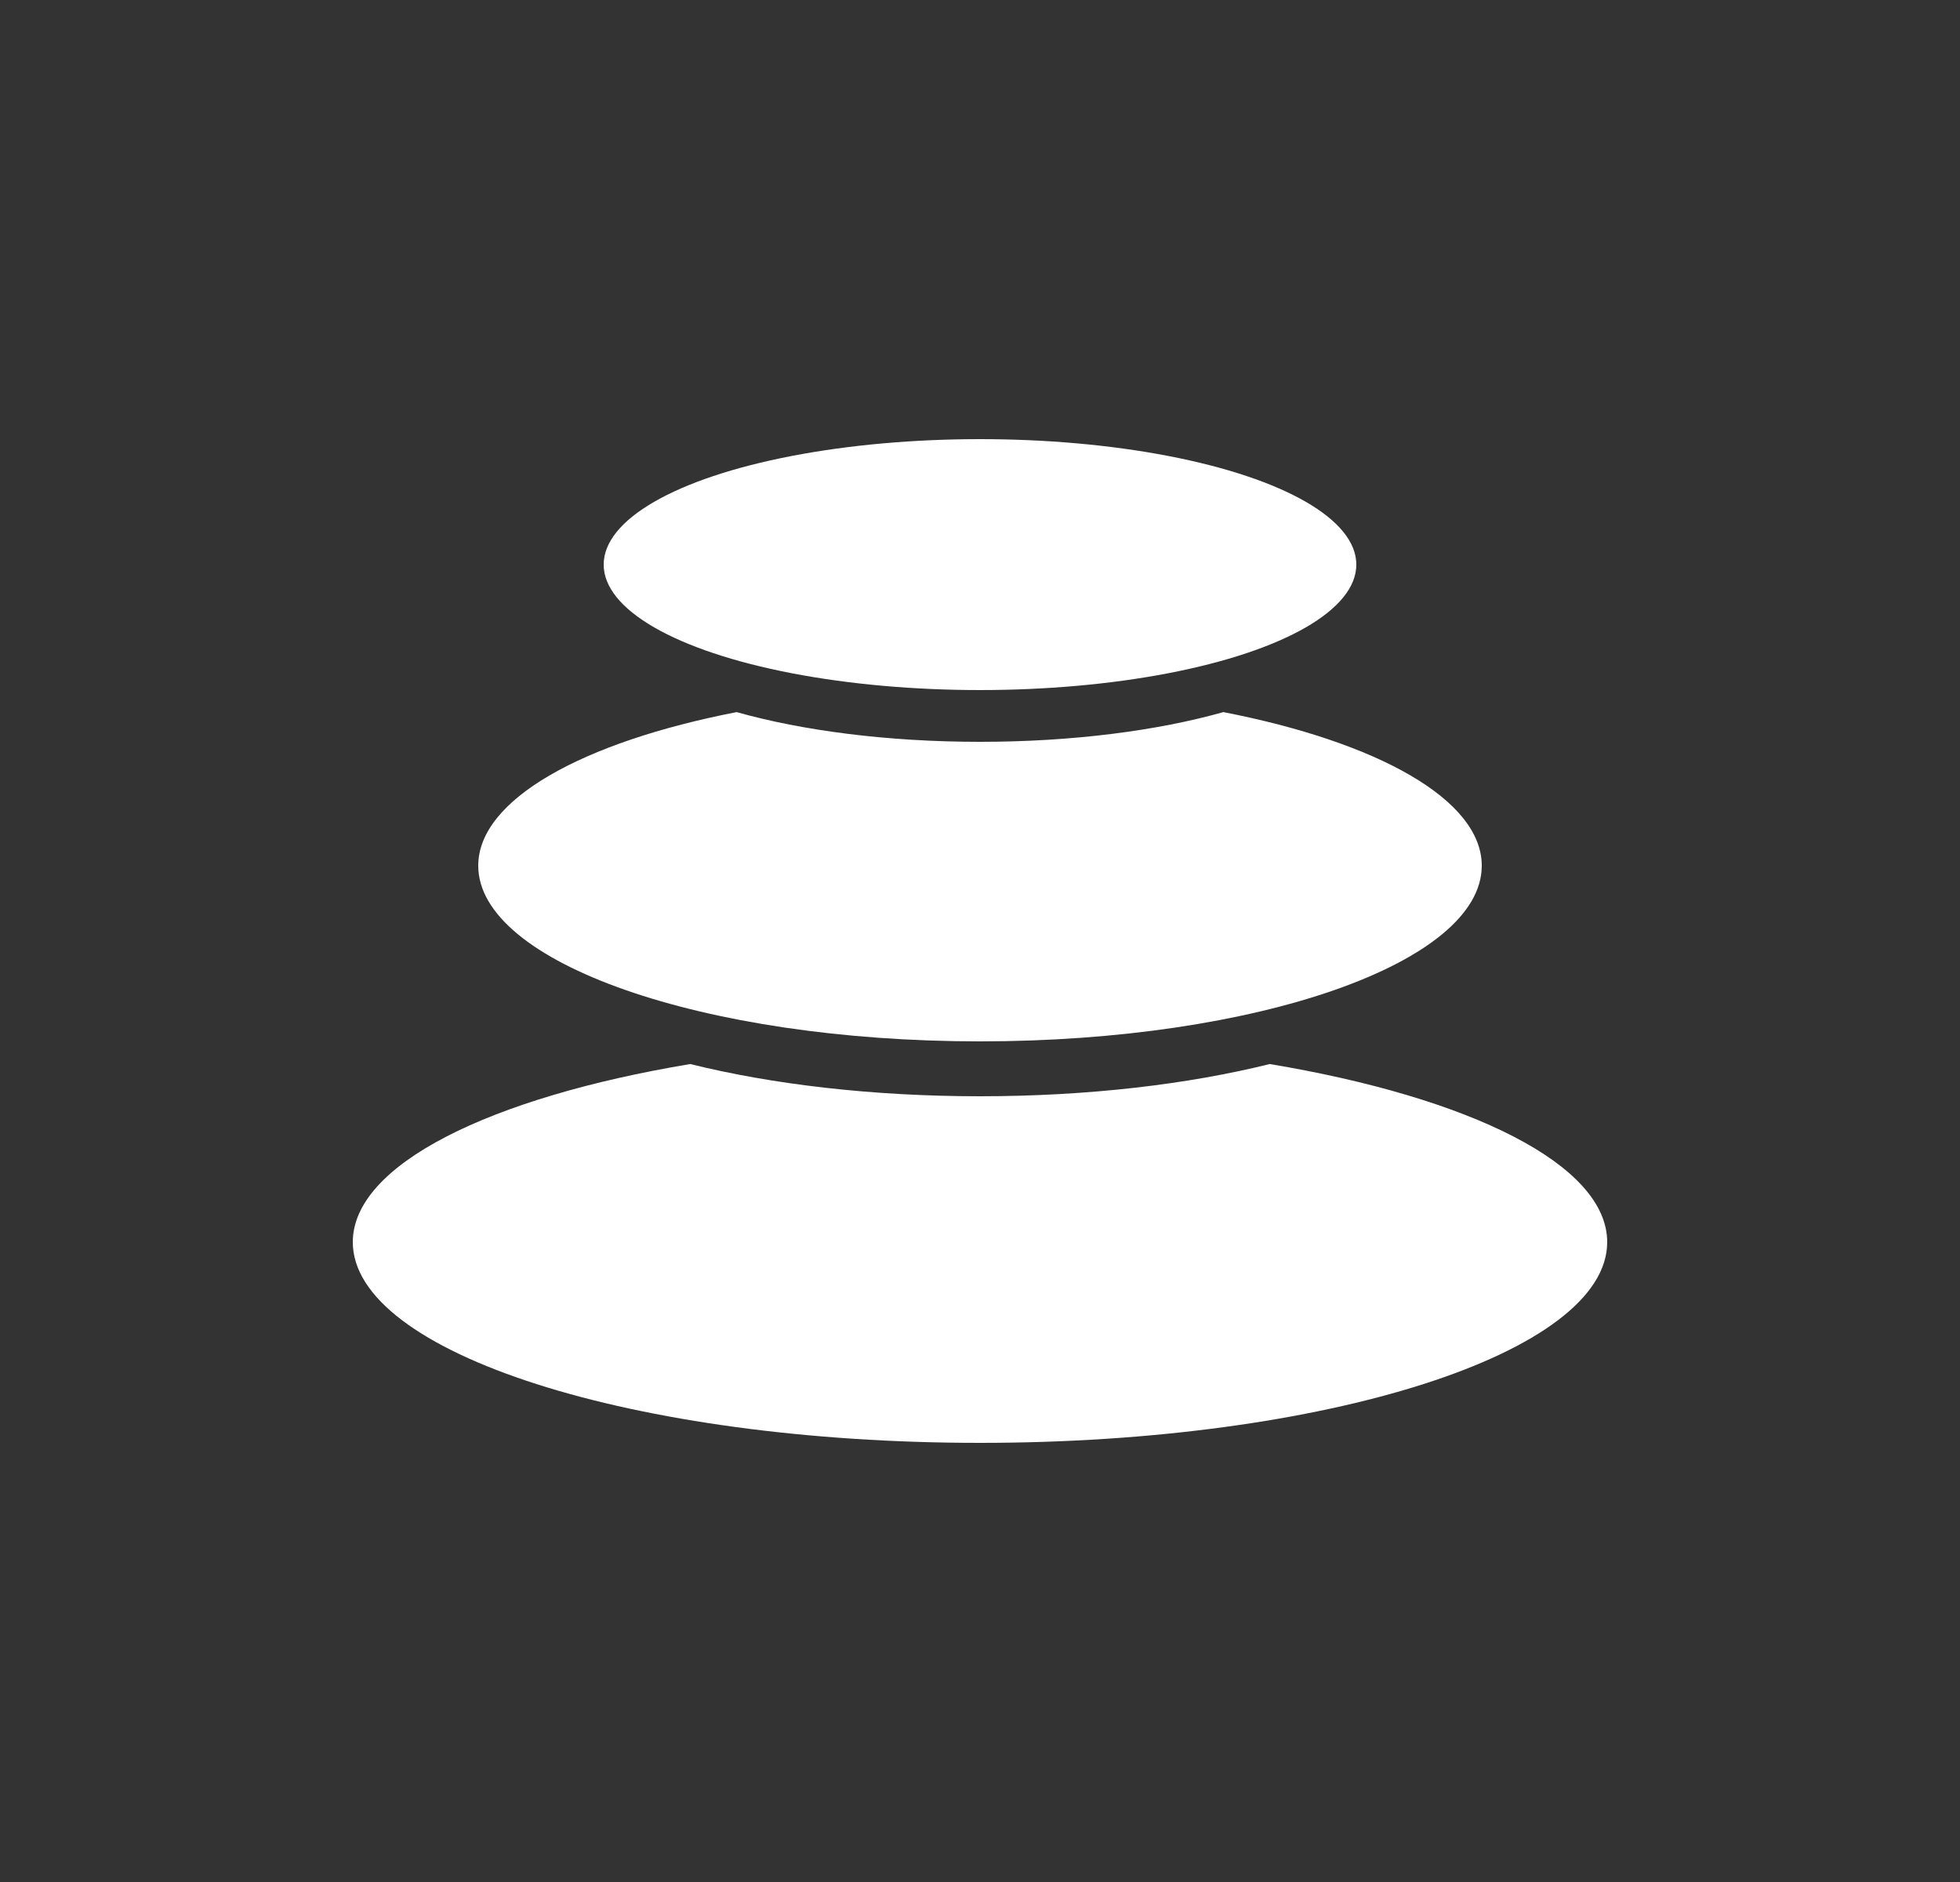 <svg width="25" height="24" viewBox="0 0 25 24" fill="none" xmlns="http://www.w3.org/2000/svg">
<rect x="0" y="0" width="25" height="24" fill="#333333" stroke="none"/>
<ellipse cx="12.5" cy="7.2" rx="4.8" ry="1.6" fill="white"/>
<path fill-rule="evenodd" clip-rule="evenodd" d="M8.804 13.569C6.246 13.996 4.5 14.853 4.5 15.84C4.5 17.254 8.082 18.4 12.5 18.4C16.918 18.4 20.5 17.254 20.5 15.84C20.5 14.853 18.754 13.996 16.196 13.569C15.152 13.828 13.877 13.98 12.5 13.98C11.123 13.98 9.848 13.828 8.804 13.569Z" fill="white"/>
<path fill-rule="evenodd" clip-rule="evenodd" d="M9.396 9.081C7.43 9.463 6.1 10.197 6.1 11.04C6.1 12.277 8.965 13.28 12.5 13.28C16.035 13.28 18.9 12.277 18.9 11.04C18.9 10.197 17.57 9.463 15.604 9.081C14.767 9.317 13.684 9.46 12.5 9.46C11.317 9.46 10.233 9.317 9.396 9.081Z" fill="white"/>
</svg>
